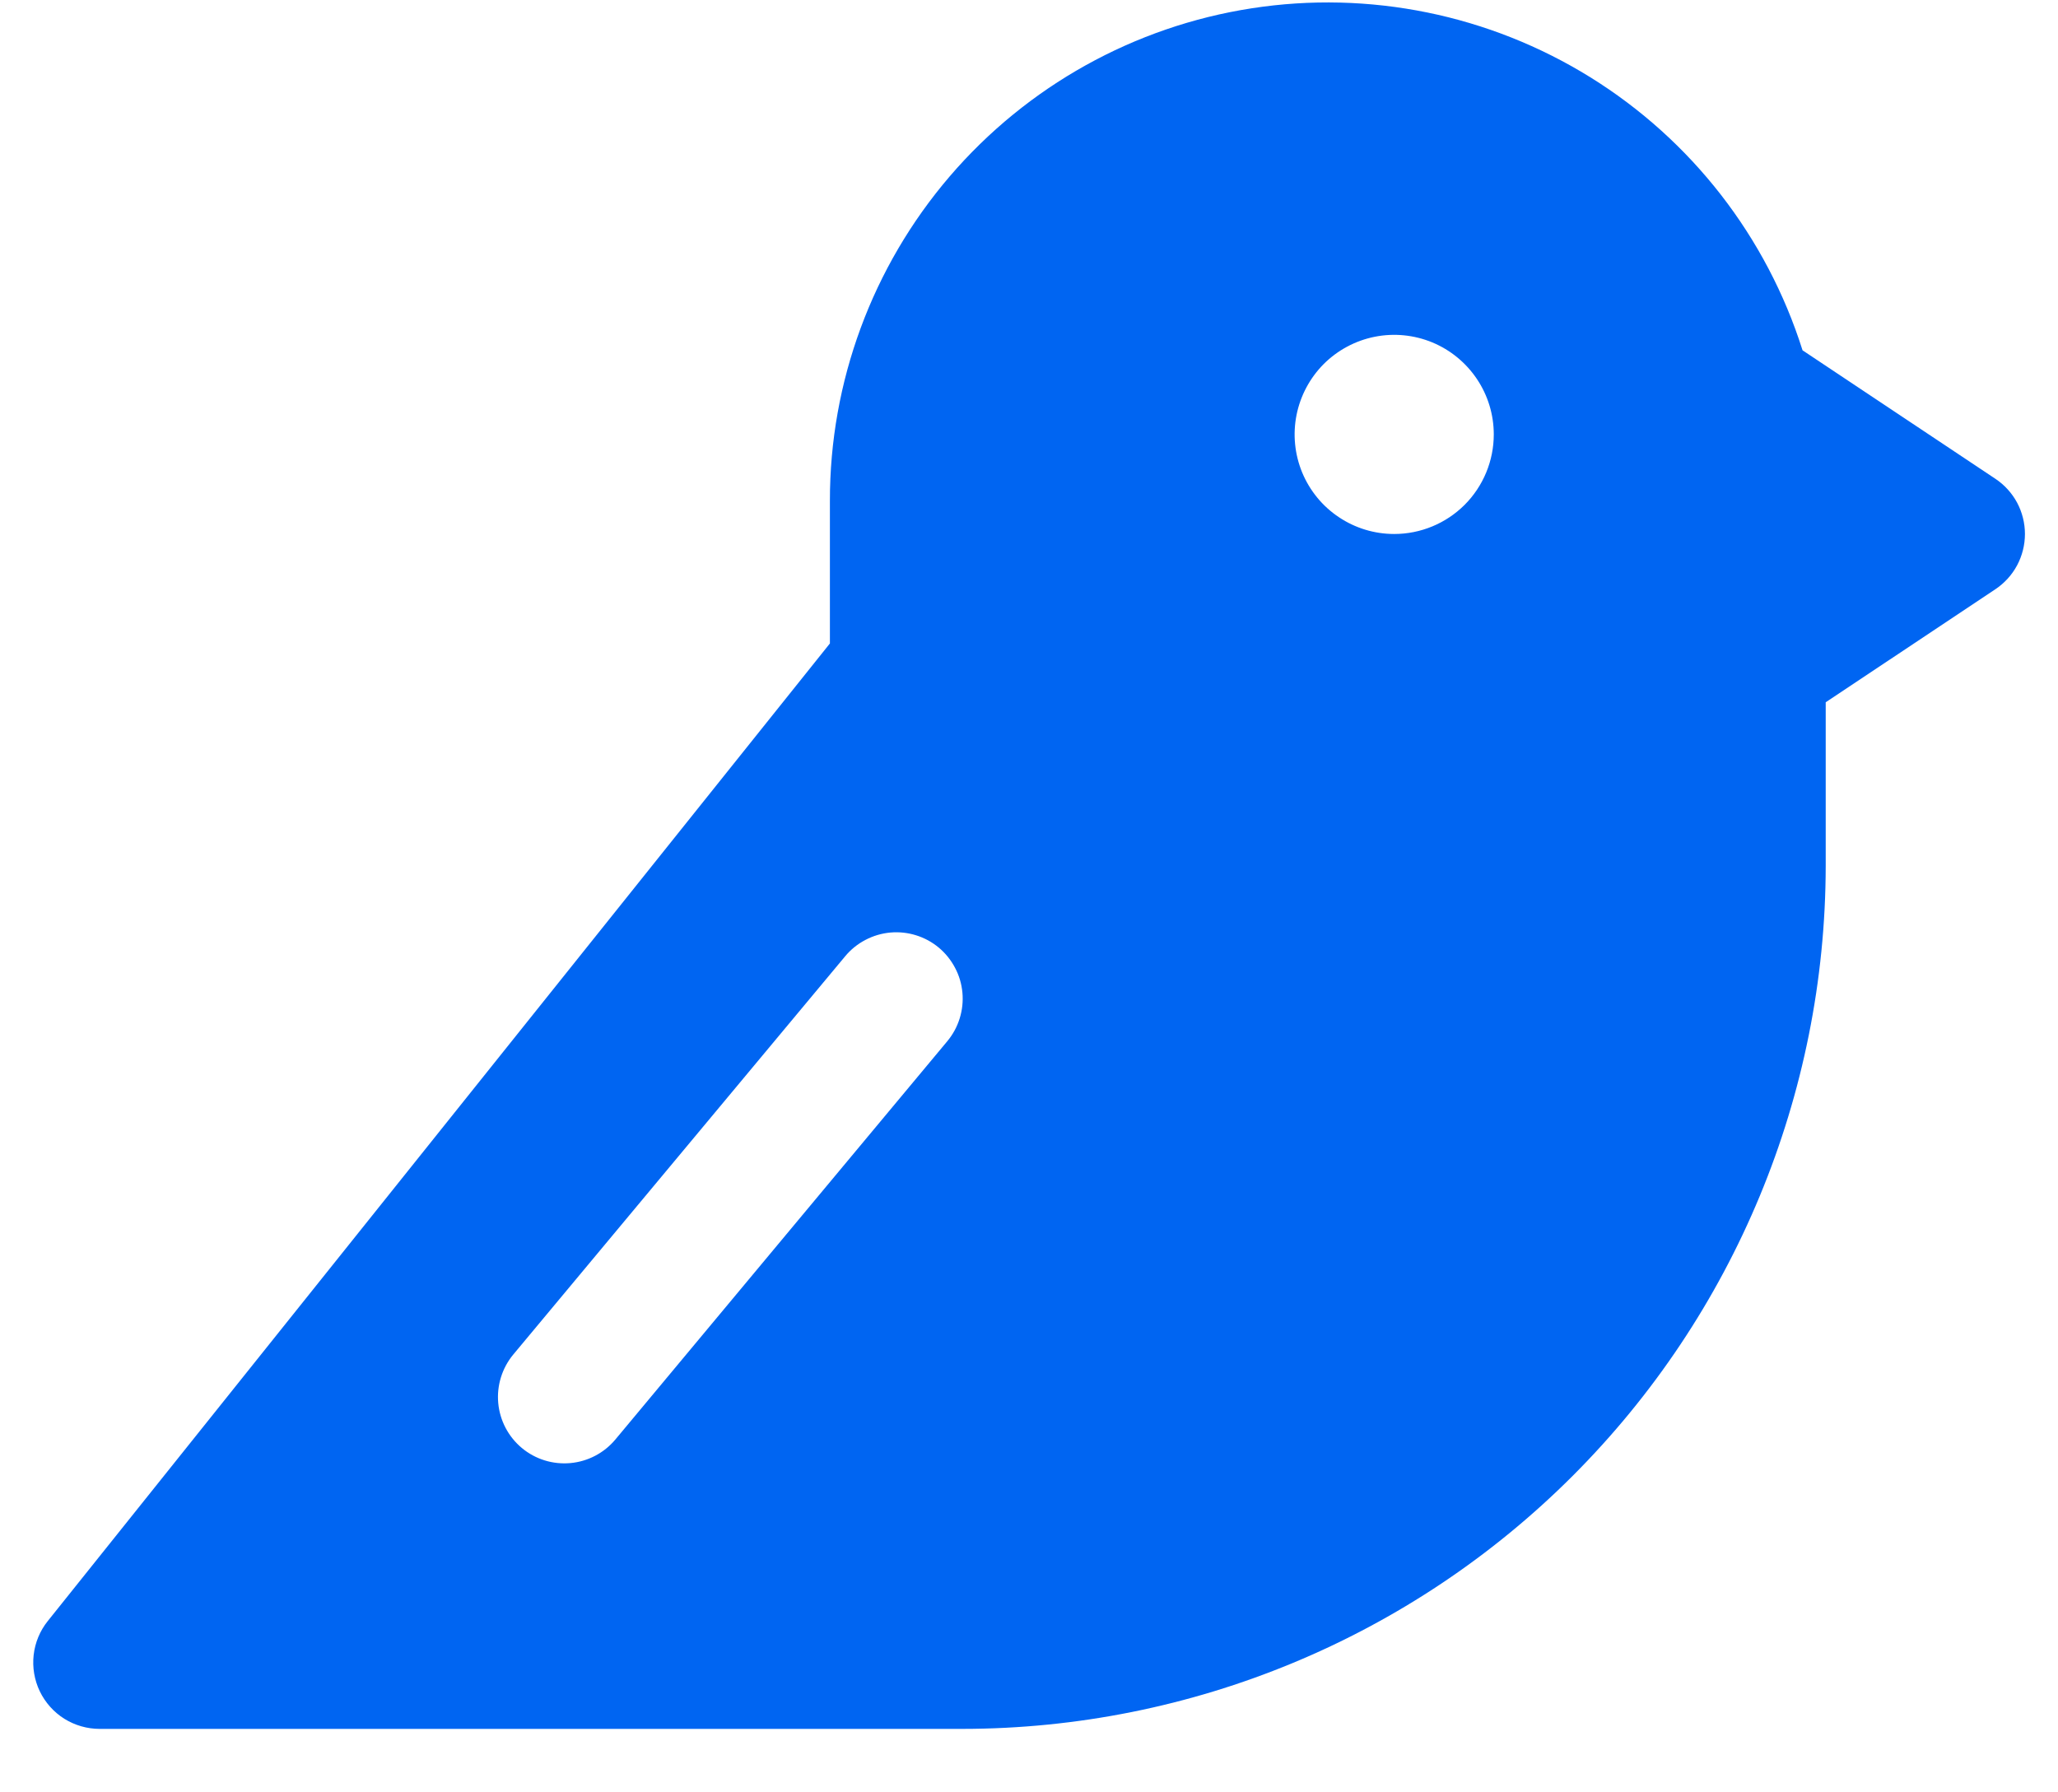 <svg width="31" height="27" viewBox="0 0 31 27" fill="none" xmlns="http://www.w3.org/2000/svg">
<path d="M30.056 7.212L27.152 5.277C26.612 3.568 25.479 2.11 23.957 1.165C22.434 0.22 20.624 -0.149 18.854 0.125C17.084 0.399 15.47 1.298 14.304 2.659C13.139 4.02 12.499 5.753 12.501 7.544V9.693L0.72 24.419C0.602 24.566 0.528 24.744 0.507 24.931C0.486 25.118 0.518 25.308 0.599 25.477C0.681 25.647 0.809 25.791 0.968 25.891C1.128 25.991 1.313 26.044 1.501 26.044H14.501C17.948 26.041 21.252 24.67 23.689 22.233C26.127 19.795 27.497 16.491 27.501 13.044V10.579L30.056 8.877C30.193 8.785 30.306 8.662 30.384 8.516C30.461 8.371 30.502 8.209 30.502 8.044C30.502 7.879 30.461 7.717 30.384 7.572C30.306 7.427 30.193 7.303 30.056 7.212ZM14.27 15.684L9.27 21.684C9.1 21.888 8.856 22.016 8.592 22.04C8.328 22.064 8.065 21.983 7.861 21.813C7.657 21.643 7.529 21.399 7.505 21.135C7.481 20.871 7.563 20.608 7.732 20.404L12.732 14.404C12.816 14.303 12.919 14.22 13.036 14.159C13.152 14.098 13.279 14.06 13.41 14.048C13.541 14.036 13.673 14.05 13.798 14.089C13.924 14.128 14.04 14.191 14.141 14.275C14.242 14.359 14.325 14.463 14.386 14.579C14.448 14.695 14.485 14.822 14.497 14.953C14.509 15.084 14.495 15.216 14.456 15.341C14.417 15.467 14.354 15.583 14.27 15.684ZM21.001 8.044C20.704 8.044 20.414 7.956 20.168 7.791C19.921 7.627 19.729 7.392 19.615 7.118C19.502 6.844 19.472 6.542 19.53 6.251C19.588 5.961 19.731 5.693 19.94 5.483C20.15 5.274 20.417 5.131 20.708 5.073C20.999 5.015 21.301 5.045 21.575 5.158C21.849 5.272 22.083 5.464 22.248 5.711C22.413 5.957 22.501 6.247 22.501 6.544C22.501 6.942 22.343 7.323 22.062 7.605C21.78 7.886 21.399 8.044 21.001 8.044Z" fill="#0065F2"/>
</svg>
